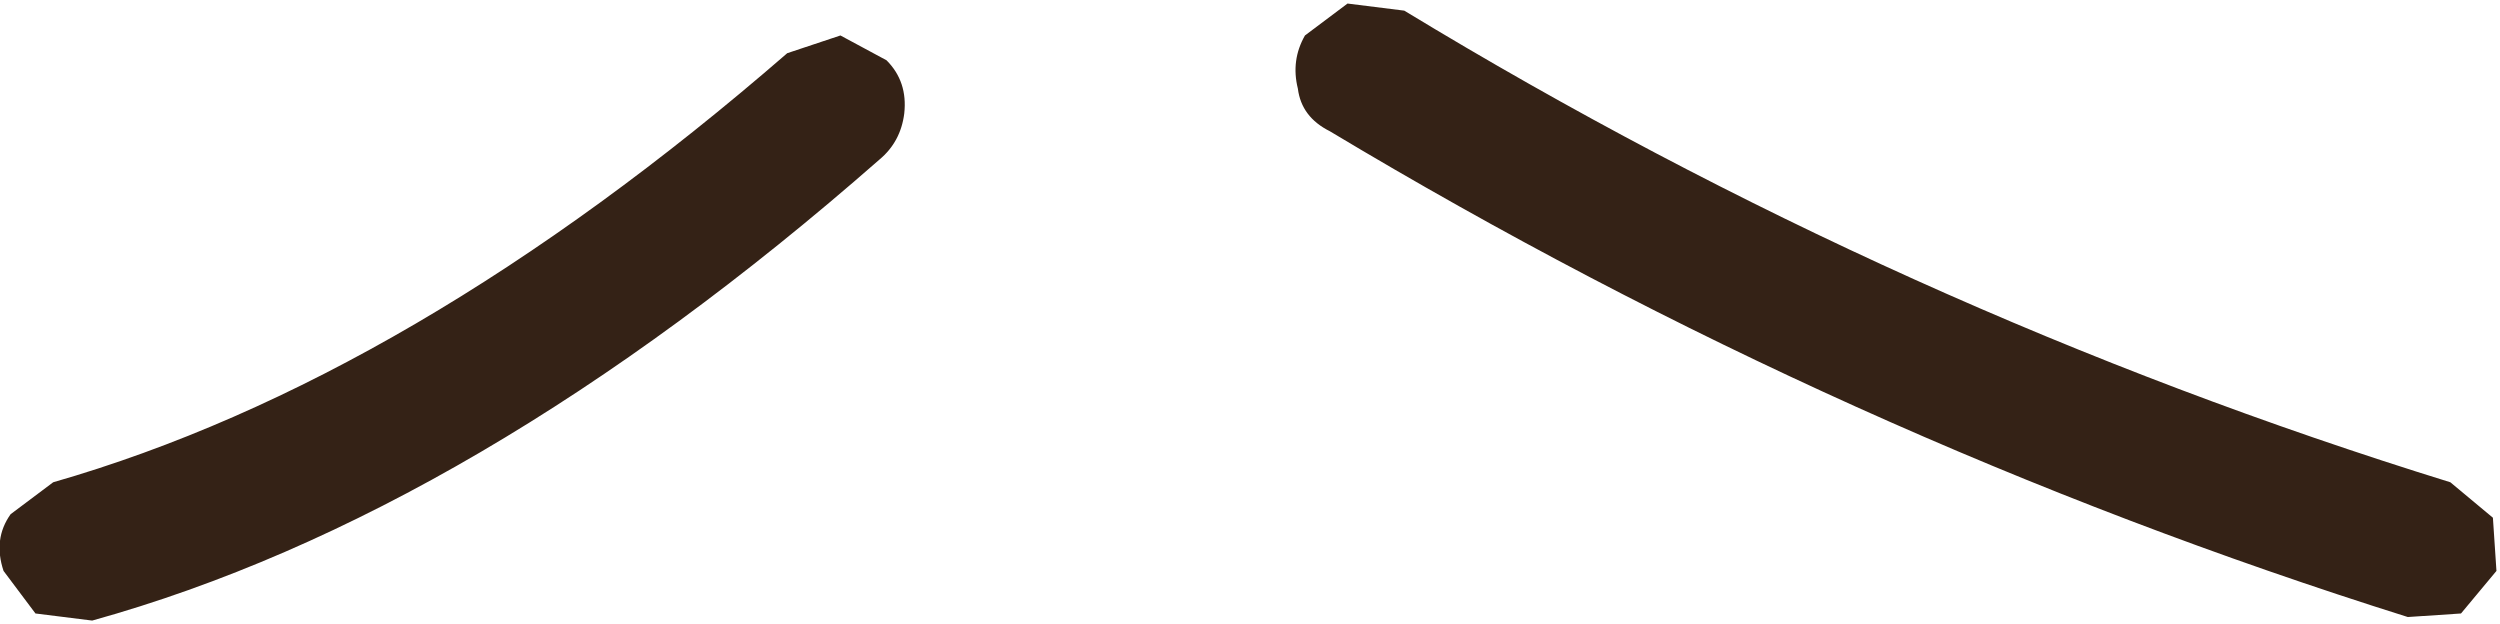 <?xml version="1.0" encoding="UTF-8" standalone="no"?>
<svg xmlns:ffdec="https://www.free-decompiler.com/flash" xmlns:xlink="http://www.w3.org/1999/xlink" ffdec:objectType="shape" height="8.8px" width="35.25px" xmlns="http://www.w3.org/2000/svg">
  <g transform="matrix(1.0, 0.0, 0.0, 1.0, 18.05, 13.0)">
    <path d="M-18.0 -4.95 Q-18.15 -5.4 -17.9 -5.75 L-17.3 -6.2 Q-12.25 -7.65 -6.95 -12.25 L-6.2 -12.5 -5.55 -12.15 Q-5.25 -11.85 -5.3 -11.4 -5.35 -11.0 -5.65 -10.75 -11.35 -5.75 -16.75 -4.25 L-17.55 -4.35 -18.0 -4.95 M0.35 -12.5 L0.95 -12.95 1.75 -12.85 Q8.75 -8.6 16.5 -6.2 L17.1 -5.7 17.15 -4.95 16.65 -4.35 15.9 -4.3 Q7.95 -6.8 0.7 -11.15 0.3 -11.35 0.25 -11.75 0.15 -12.15 0.35 -12.5" fill="#342216" fill-rule="evenodd" stroke="none"/>
  </g>
</svg>
